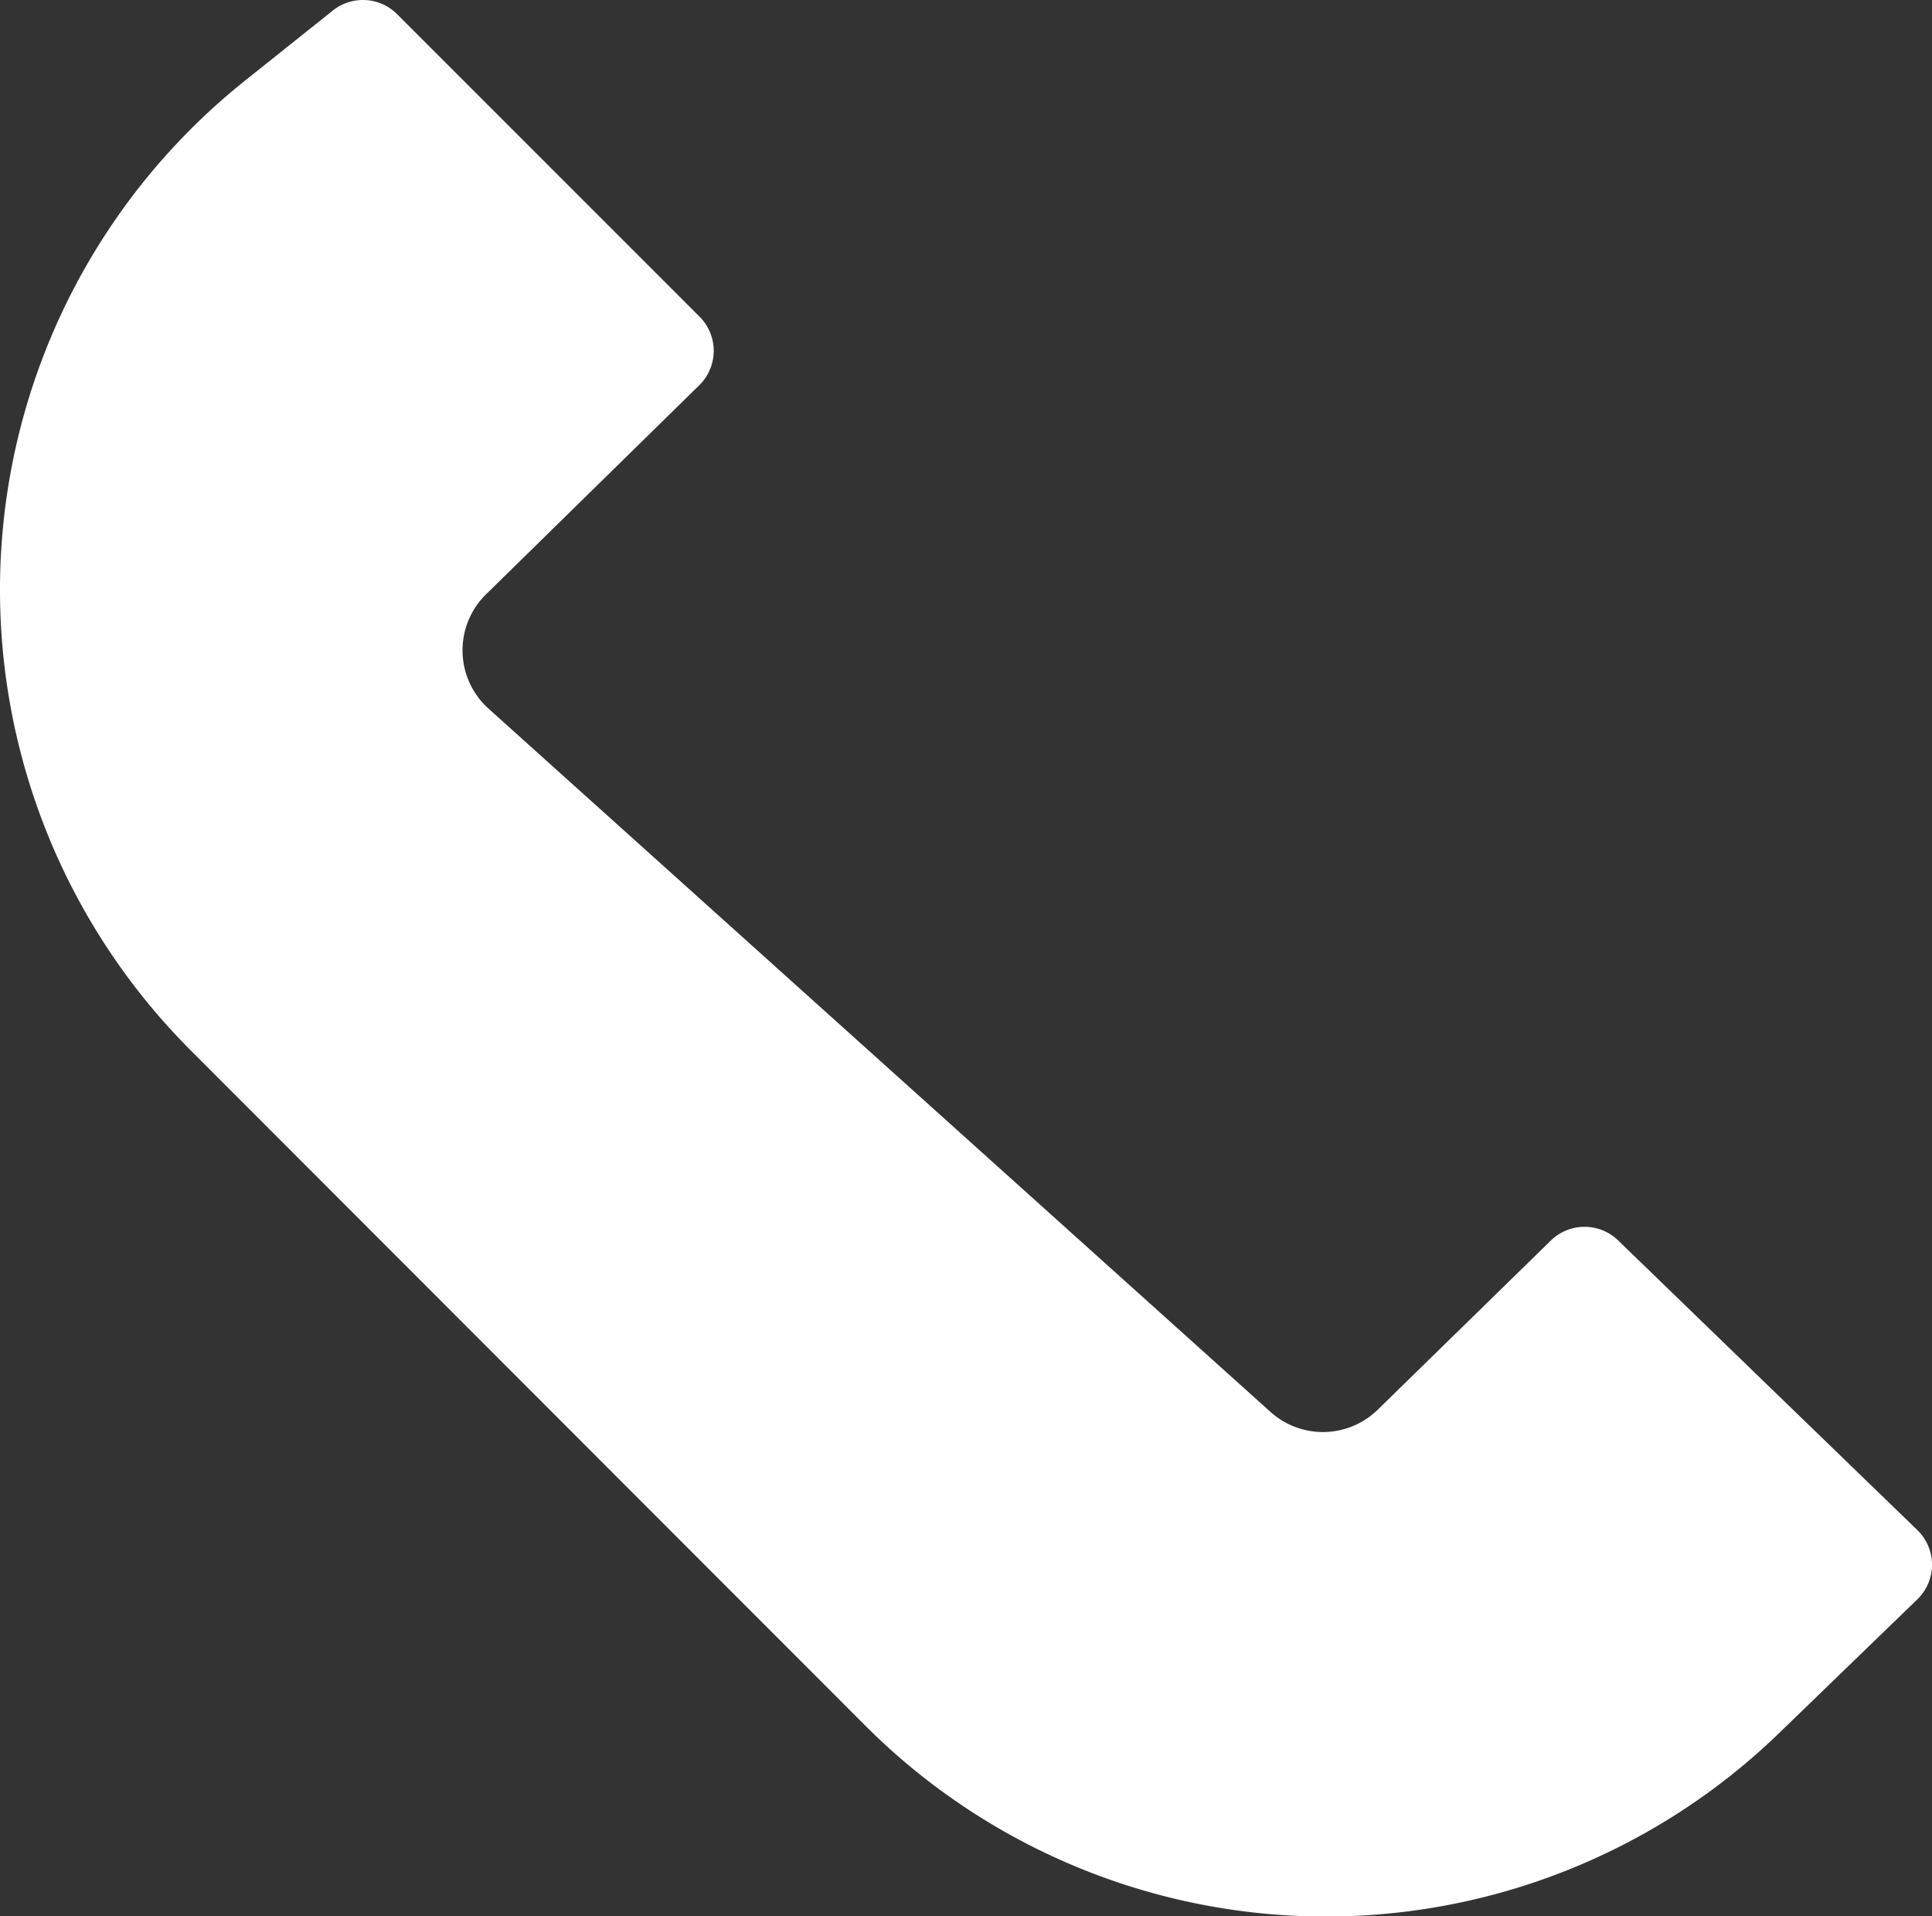 <svg id="Layer_2" data-name="Layer 2" xmlns="http://www.w3.org/2000/svg" viewBox="0 0 320.32 317.66"><rect x="0" y="0" width="320.32" height="317.66" fill="#333333" stroke="none"/><defs><style>.cls-1{fill:#fff;}</style></defs><title>tel_w</title><path class="cls-1" d="M159.14,31.14l50.15,50.15a8,8,0,0,1-.06,11.37l-35.34,34.65a13,13,0,0,0,.4,18.95L303.94,262.85a13,13,0,0,0,17.78-.36l28.72-28.06a8,8,0,0,1,11.15,0l49.59,48a8,8,0,0,1,.13,11.38l-23,22.25a108,108,0,0,1-151.53-1.18L124.93,202.93a108,108,0,0,1,9-160.78l14.45-11.53A8,8,0,0,1,159.14,31.14Z" transform="translate(-93.3 -28.79)"/></svg>